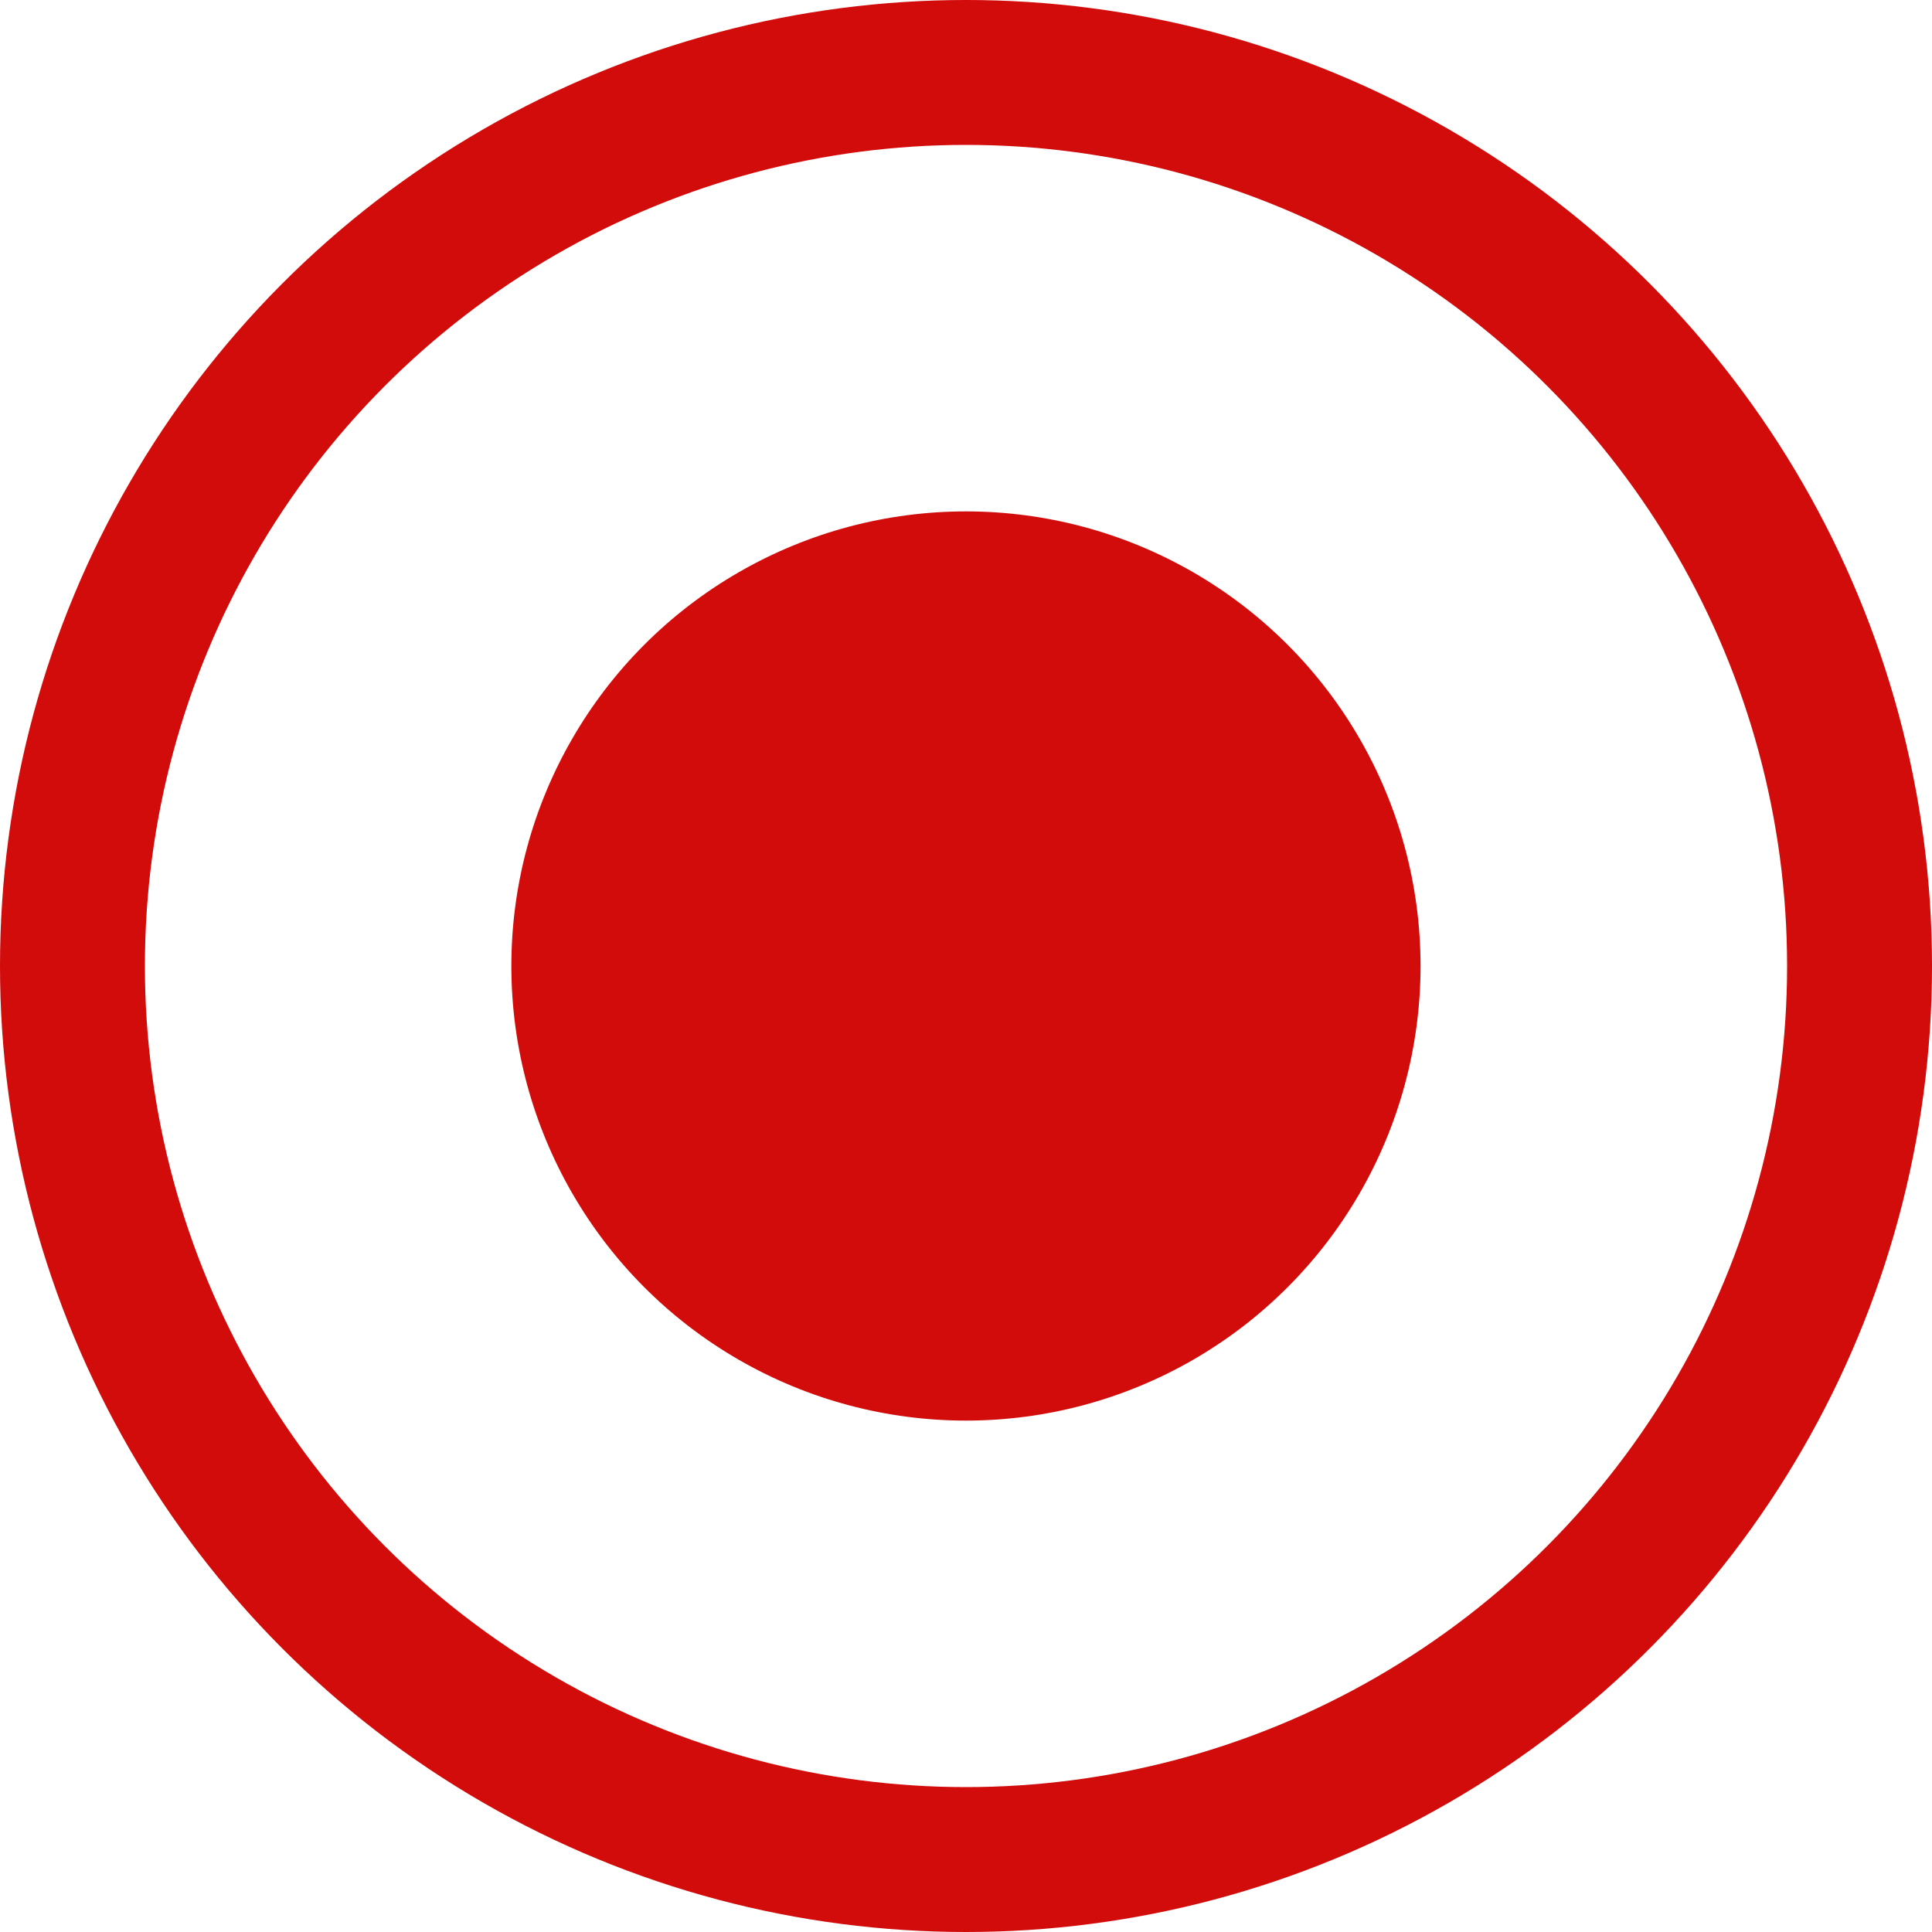 <svg width="40" height="40" viewBox="0 0 40 40" fill="none" xmlns="http://www.w3.org/2000/svg">
<circle cx="19.999" cy="20" r="9.412" fill="#D20B0B"/>
<circle cx="20" cy="20" r="18.5" stroke="#D20B0B" stroke-width="3"/>
</svg>
